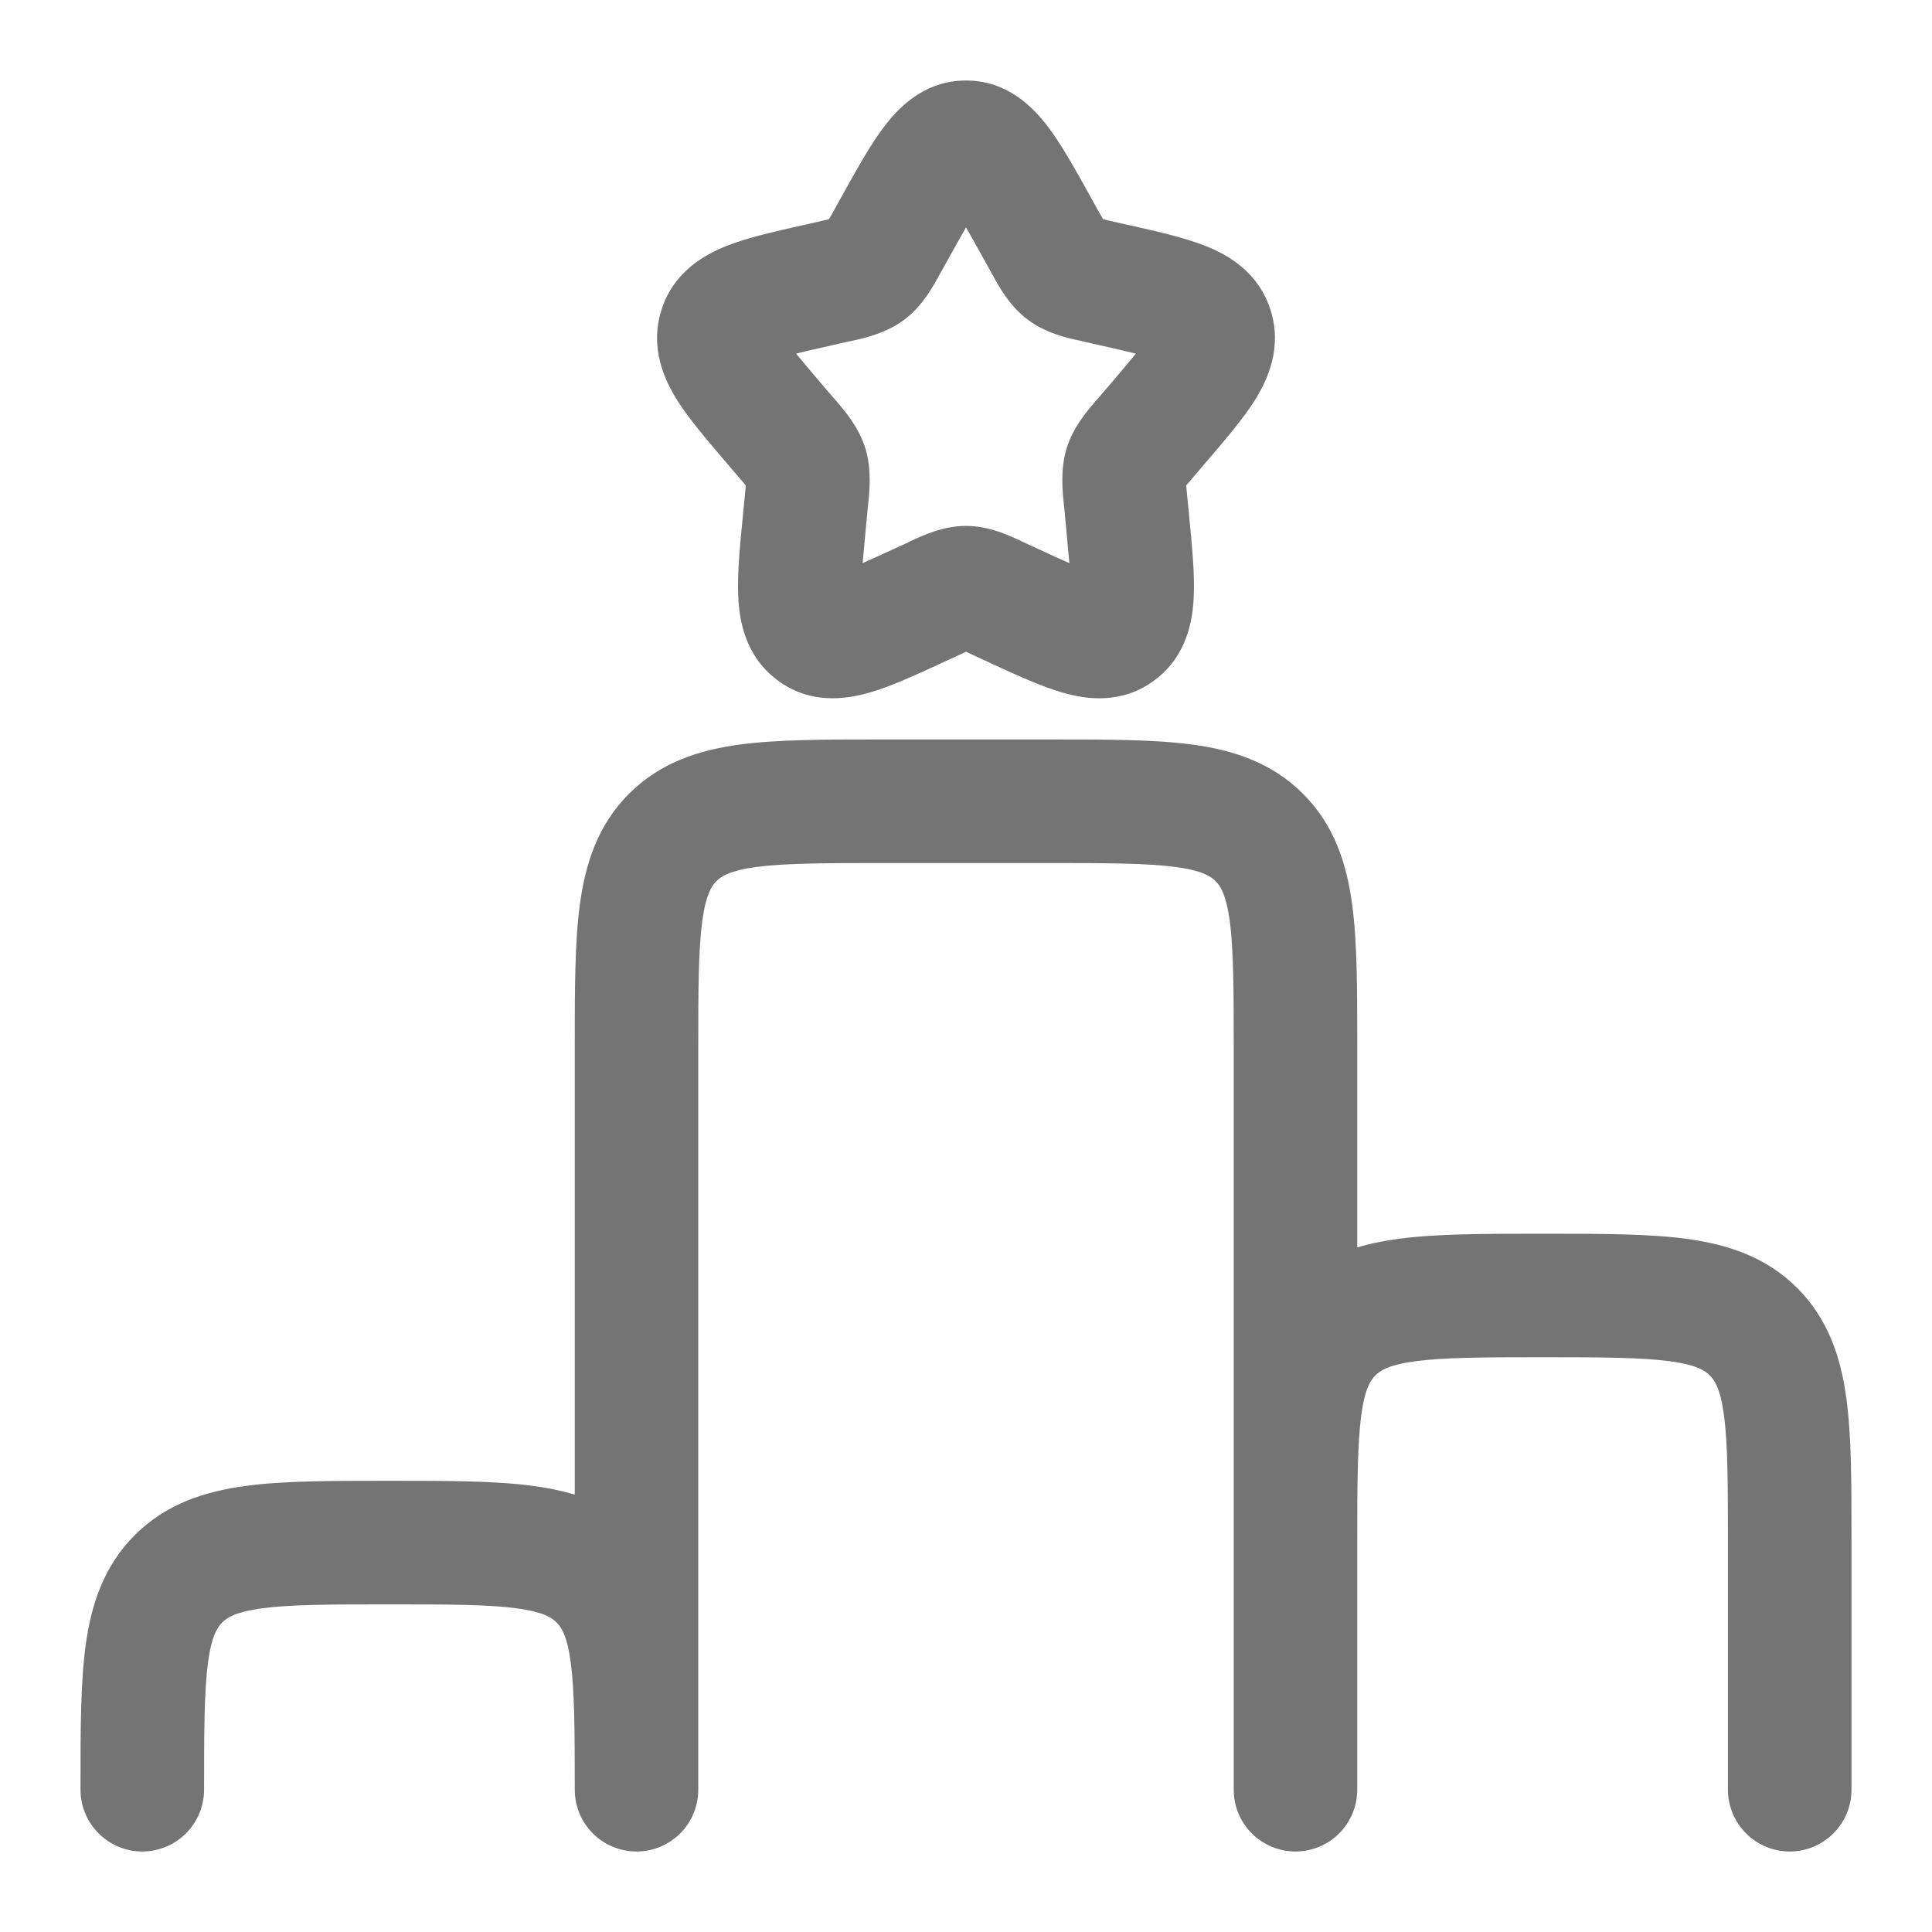 <svg width="24" height="24" viewBox="0 0 24 24" fill="none" xmlns="http://www.w3.org/2000/svg">
<path fill-rule="evenodd" clip-rule="evenodd" d="M12 2.825C11.941 2.928 11.873 3.049 11.796 3.188L11.696 3.368L11.673 3.409C11.593 3.556 11.46 3.8 11.238 3.968C11.011 4.14 10.738 4.2 10.58 4.235L10.535 4.244L10.34 4.288C10.16 4.329 10.014 4.361 9.89 4.393C9.971 4.492 10.076 4.617 10.213 4.778L10.346 4.933L10.377 4.968C10.488 5.096 10.666 5.301 10.749 5.567C10.83 5.829 10.802 6.099 10.784 6.269L10.779 6.317L10.759 6.525L10.716 6.995C10.823 6.948 10.944 6.893 11.088 6.826L11.271 6.743L11.312 6.722C11.46 6.653 11.714 6.533 12 6.533C12.286 6.533 12.54 6.653 12.688 6.723L12.729 6.743L12.912 6.826C13.054 6.893 13.178 6.95 13.284 6.995L13.241 6.525L13.221 6.317L13.216 6.269C13.198 6.098 13.17 5.829 13.251 5.567C13.333 5.301 13.512 5.096 13.623 4.968L13.654 4.933L13.787 4.778C13.924 4.617 14.029 4.492 14.11 4.393C13.986 4.362 13.84 4.329 13.66 4.288L13.465 4.244L13.42 4.233C13.262 4.2 12.989 4.14 12.762 3.967C12.54 3.8 12.407 3.556 12.327 3.41L12.304 3.368L12.204 3.188C12.127 3.049 12.059 2.928 12 2.825ZM10.991 1.563C11.167 1.333 11.486 1 12 1C12.514 1 12.833 1.333 13.009 1.563C13.178 1.782 13.347 2.086 13.521 2.398L13.544 2.44L13.644 2.621L13.703 2.723L13.804 2.747L13.998 2.791L14.047 2.801C14.382 2.878 14.716 2.952 14.972 3.054C15.254 3.165 15.637 3.381 15.785 3.857C15.93 4.323 15.747 4.717 15.588 4.972C15.439 5.208 15.214 5.47 14.984 5.739L14.953 5.775L14.82 5.931L14.736 6.03C14.738 6.067 14.743 6.11 14.748 6.168L14.769 6.376L14.773 6.423C14.808 6.783 14.842 7.131 14.829 7.41C14.817 7.702 14.747 8.144 14.35 8.444C13.941 8.755 13.491 8.688 13.204 8.605C12.94 8.53 12.628 8.386 12.314 8.242L12.27 8.221L12.086 8.136L12 8.096L11.913 8.137L11.73 8.221L11.685 8.242C11.372 8.386 11.061 8.53 10.796 8.605C10.509 8.687 10.059 8.755 9.65 8.444C9.254 8.144 9.183 7.702 9.171 7.411C9.158 7.131 9.191 6.783 9.227 6.423L9.231 6.376L9.252 6.168L9.265 6.03L9.18 5.931L9.047 5.775L9.016 5.739C8.786 5.47 8.561 5.207 8.412 4.971C8.253 4.717 8.07 4.323 8.215 3.856C8.362 3.382 8.746 3.165 9.028 3.054C9.284 2.952 9.618 2.878 9.952 2.802L10.001 2.792L10.196 2.747L10.298 2.723L10.356 2.621L10.456 2.44L10.479 2.398C10.653 2.086 10.822 1.782 10.991 1.563ZM10.927 9.186H13.073C13.754 9.186 14.34 9.186 14.81 9.249C15.313 9.317 15.795 9.469 16.186 9.86C16.577 10.251 16.73 10.733 16.797 11.237C16.86 11.706 16.86 12.293 16.86 12.973V15.496C17.028 15.445 17.201 15.413 17.376 15.389C17.846 15.326 18.432 15.326 19.113 15.326H19.213C19.893 15.326 20.48 15.326 20.949 15.389C21.453 15.457 21.935 15.609 22.326 16C22.717 16.391 22.869 16.873 22.937 17.376C23 17.846 23 18.432 23 19.113V22.233C23 22.436 22.919 22.631 22.775 22.775C22.631 22.919 22.436 23 22.233 23C22.029 23 21.834 22.919 21.69 22.775C21.546 22.631 21.465 22.436 21.465 22.233V19.163C21.465 18.418 21.463 17.935 21.416 17.581C21.371 17.248 21.298 17.144 21.24 17.086C21.182 17.027 21.077 16.955 20.745 16.91C20.39 16.863 19.908 16.86 19.163 16.86C18.418 16.86 17.935 16.863 17.581 16.91C17.248 16.955 17.144 17.027 17.086 17.086C17.027 17.144 16.955 17.248 16.91 17.581C16.863 17.936 16.86 18.418 16.86 19.163V22.233C16.86 22.436 16.78 22.631 16.636 22.775C16.492 22.919 16.297 23 16.093 23C15.889 23 15.694 22.919 15.55 22.775C15.406 22.631 15.326 22.436 15.326 22.233V13.023C15.326 12.278 15.323 11.795 15.277 11.441C15.231 11.109 15.159 11.004 15.101 10.946C15.042 10.888 14.938 10.815 14.605 10.77C14.25 10.723 13.768 10.721 13.023 10.721H10.977C10.232 10.721 9.749 10.723 9.395 10.77C9.062 10.815 8.958 10.888 8.9 10.946C8.841 11.004 8.769 11.109 8.724 11.441C8.676 11.796 8.674 12.278 8.674 13.023V22.233C8.674 22.436 8.594 22.631 8.45 22.775C8.306 22.919 8.111 23 7.907 23C7.703 23 7.508 22.919 7.364 22.775C7.22 22.631 7.14 22.436 7.14 22.233C7.14 21.488 7.137 21.005 7.09 20.651C7.045 20.318 6.973 20.214 6.914 20.155C6.856 20.097 6.752 20.024 6.419 19.979C6.064 19.932 5.582 19.93 4.837 19.93C4.092 19.93 3.609 19.932 3.255 19.979C2.923 20.024 2.818 20.097 2.76 20.155C2.702 20.214 2.629 20.318 2.584 20.651C2.537 21.006 2.535 21.488 2.535 22.233C2.535 22.436 2.454 22.631 2.31 22.775C2.166 22.919 1.971 23 1.767 23C1.564 23 1.369 22.919 1.225 22.775C1.081 22.631 1 22.436 1 22.233V22.181C1 21.502 1 20.916 1.063 20.446C1.131 19.942 1.283 19.461 1.674 19.07C2.065 18.679 2.548 18.526 3.051 18.459C3.52 18.395 4.107 18.395 4.787 18.395H4.887C5.568 18.395 6.154 18.395 6.624 18.459C6.799 18.481 6.971 18.517 7.14 18.566V12.973C7.14 12.293 7.14 11.706 7.203 11.237C7.271 10.733 7.423 10.251 7.814 9.86C8.205 9.469 8.688 9.317 9.19 9.249C9.66 9.186 10.246 9.186 10.927 9.186Z" fill="#747474"/>
</svg>
